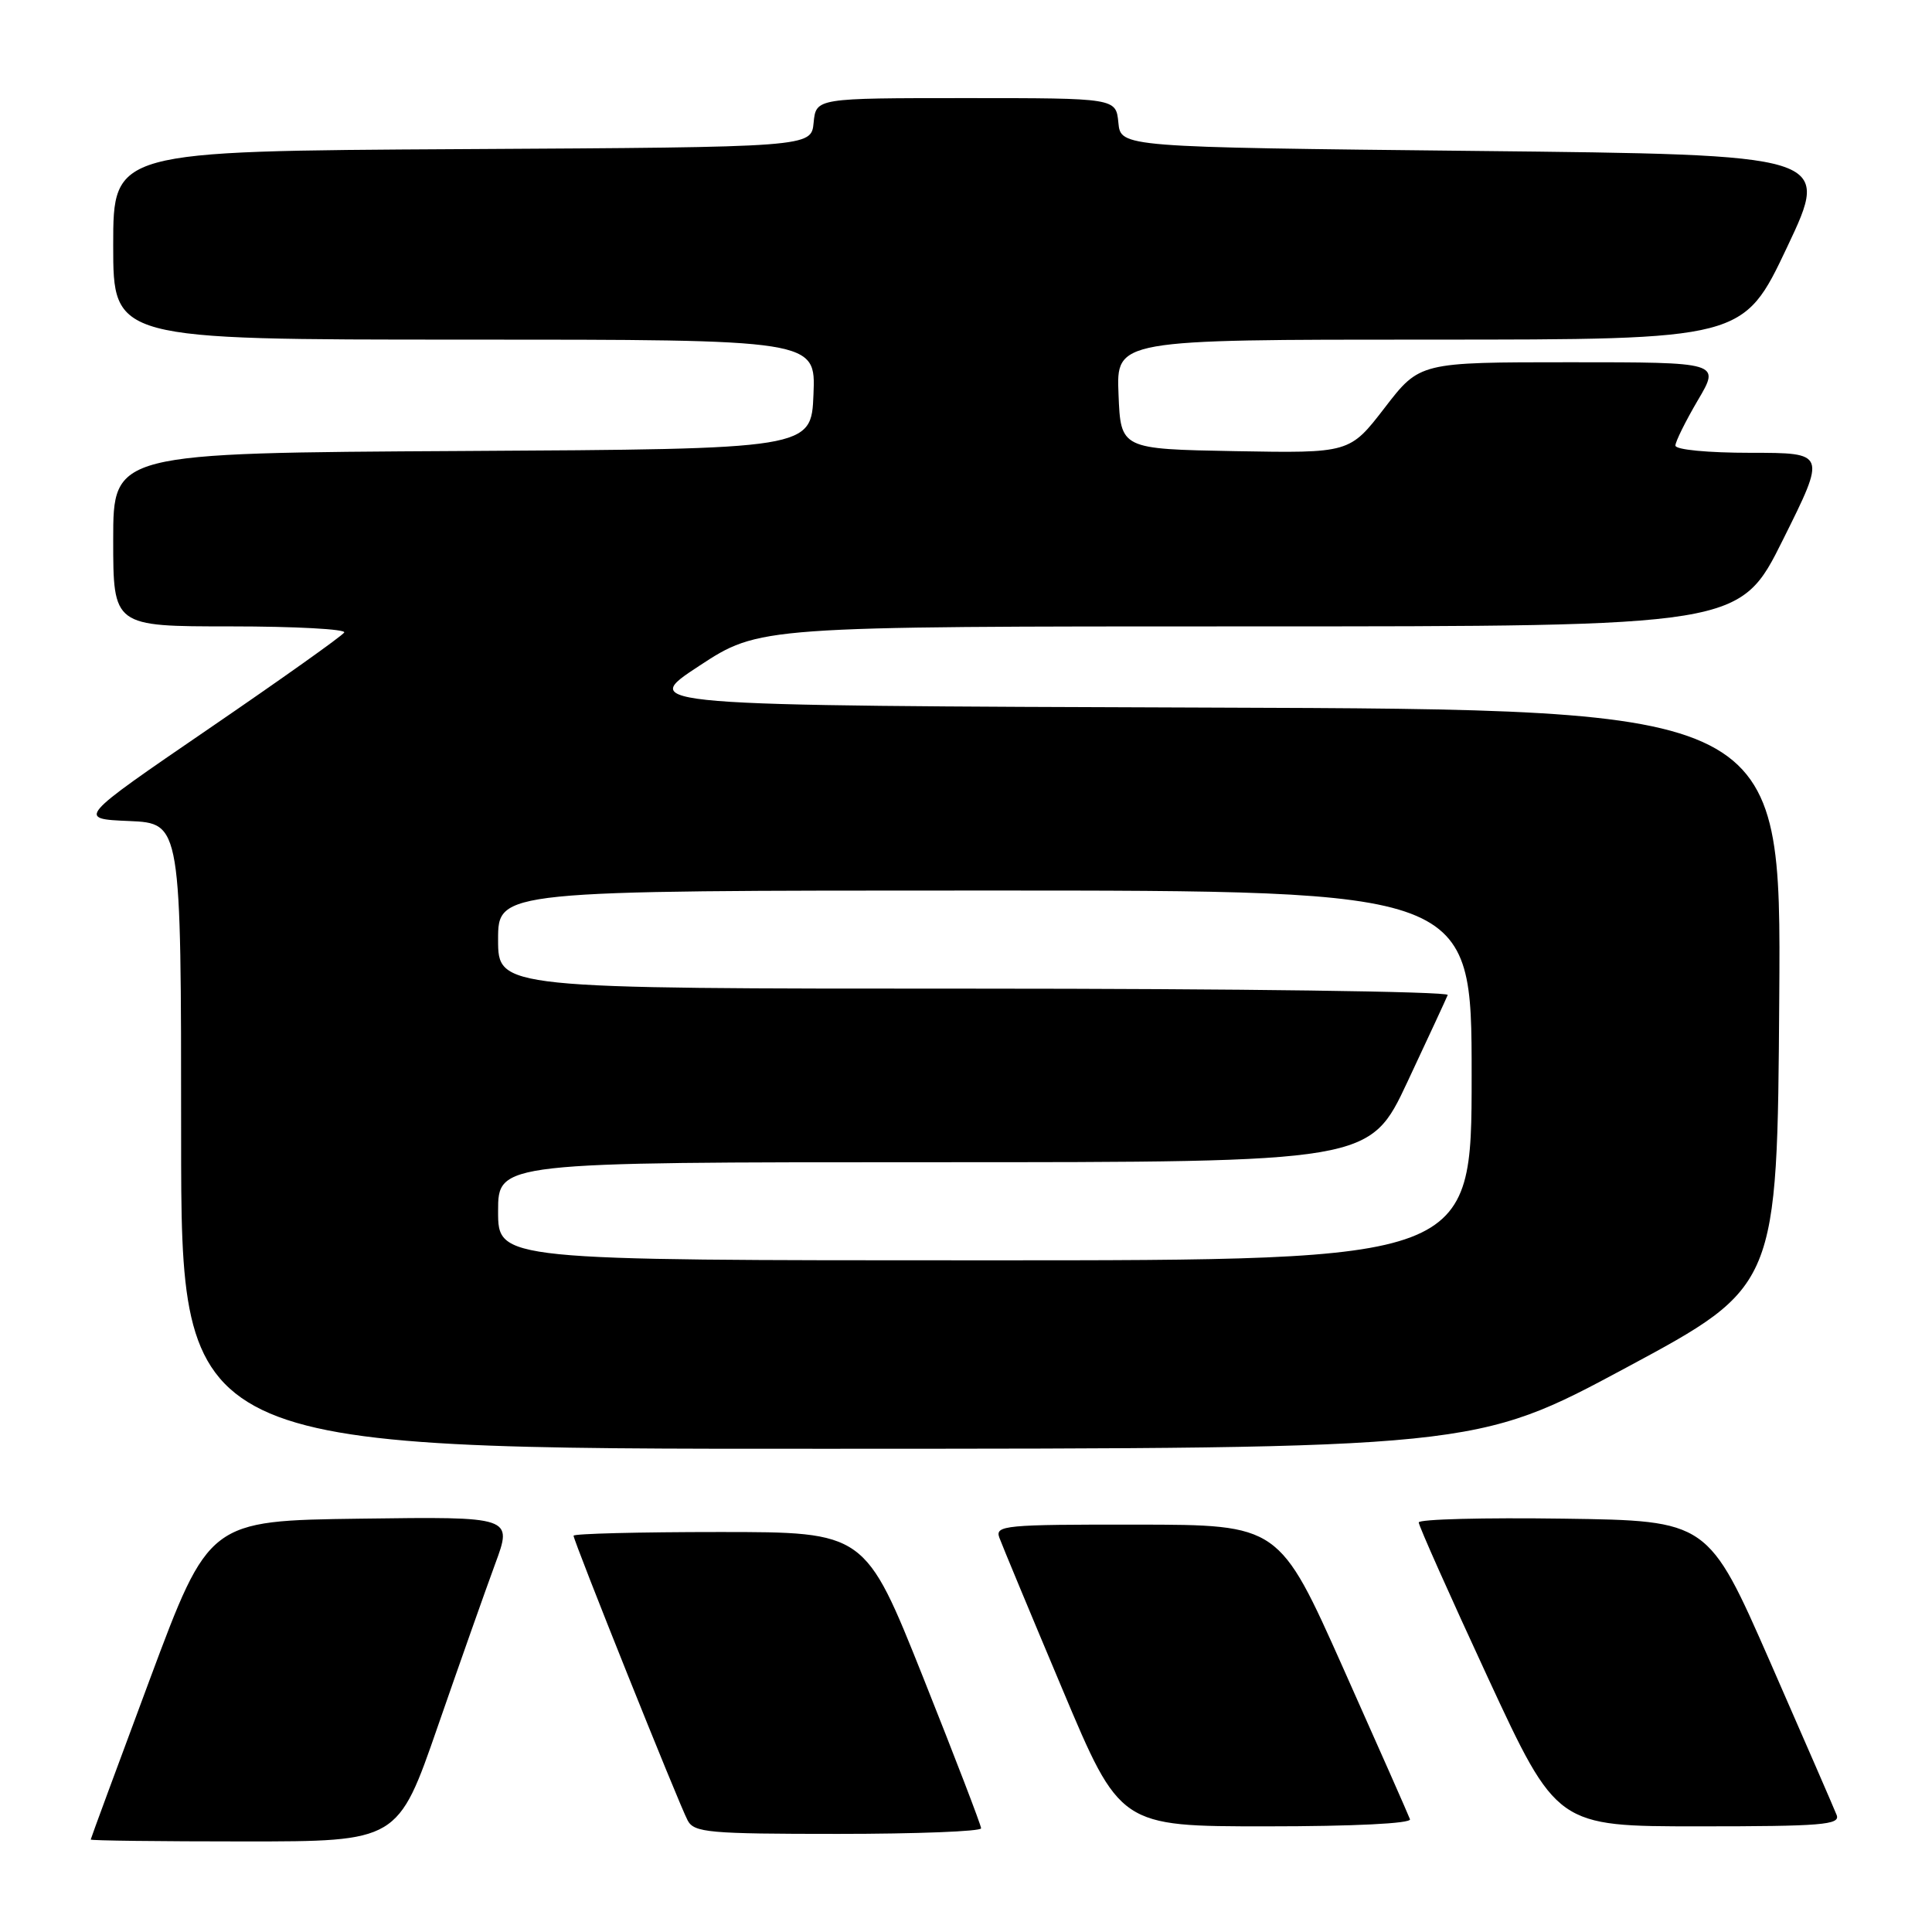 <?xml version="1.0" encoding="UTF-8" standalone="no"?>
<!DOCTYPE svg PUBLIC "-//W3C//DTD SVG 1.1//EN" "http://www.w3.org/Graphics/SVG/1.1/DTD/svg11.dtd" >
<svg xmlns="http://www.w3.org/2000/svg" xmlns:xlink="http://www.w3.org/1999/xlink" version="1.1" viewBox="0 0 256 256">
 <g >
 <path fill="currentColor"
d=" M 58.01 228.75 C 60.92 220.36 64.34 210.68 65.61 207.23 C 67.93 200.96 67.93 200.96 47.81 201.23 C 27.69 201.50 27.69 201.50 19.86 222.50 C 15.56 234.05 12.03 243.61 12.02 243.75 C 12.01 243.89 21.16 244.00 32.36 244.00 C 52.73 244.00 52.73 244.00 58.01 228.75 Z  M 130.00 242.26 C 130.00 241.85 126.54 232.85 122.32 222.26 C 114.63 203.00 114.63 203.00 95.32 203.00 C 84.69 203.00 76.00 203.22 76.00 203.49 C 76.00 204.20 89.99 239.12 91.12 241.22 C 91.98 242.83 93.89 243.00 111.04 243.00 C 121.47 243.00 130.00 242.67 130.00 242.26 Z  M 186.83 241.06 C 186.65 240.55 182.68 231.56 178.00 221.08 C 169.50 202.04 169.50 202.04 150.64 202.02 C 133.10 202.00 131.83 202.12 132.42 203.75 C 132.77 204.71 136.51 213.71 140.74 223.75 C 148.41 242.00 148.41 242.00 167.79 242.00 C 179.40 242.00 187.03 241.62 186.83 241.06 Z  M 243.37 240.51 C 243.05 239.69 239.09 230.58 234.57 220.26 C 226.34 201.50 226.34 201.50 207.17 201.23 C 196.63 201.08 187.99 201.30 187.99 201.73 C 187.98 202.15 192.10 211.39 197.13 222.25 C 206.29 242.00 206.29 242.00 225.11 242.00 C 241.37 242.00 243.86 241.80 243.37 240.51 Z  M 215.50 181.21 C 235.50 170.46 235.50 170.46 235.76 132.24 C 236.02 94.01 236.02 94.01 160.32 93.76 C 84.62 93.50 84.62 93.50 92.62 88.25 C 100.62 83.00 100.62 83.00 165.58 83.00 C 230.54 83.00 230.54 83.00 236.26 71.50 C 241.99 60.00 241.99 60.00 231.99 60.00 C 226.30 60.00 222.00 59.59 222.00 59.04 C 222.00 58.52 223.34 55.82 224.97 53.04 C 227.95 48.00 227.95 48.00 208.03 48.00 C 188.12 48.00 188.12 48.00 183.48 54.03 C 178.84 60.05 178.84 60.05 163.67 59.78 C 148.50 59.50 148.50 59.50 148.21 52.25 C 147.91 45.00 147.91 45.00 189.45 45.00 C 231.00 45.00 231.00 45.00 236.80 32.75 C 242.60 20.50 242.60 20.50 195.55 20.00 C 148.50 19.50 148.50 19.50 148.19 16.25 C 147.87 13.00 147.87 13.00 128.00 13.00 C 108.13 13.00 108.13 13.00 107.81 16.25 C 107.50 19.50 107.50 19.50 61.25 19.76 C 15.00 20.02 15.00 20.02 15.00 32.51 C 15.00 45.00 15.00 45.00 61.54 45.00 C 108.09 45.00 108.09 45.00 107.79 52.25 C 107.50 59.50 107.50 59.50 61.25 59.76 C 15.00 60.02 15.00 60.02 15.00 71.51 C 15.00 83.00 15.00 83.00 30.56 83.00 C 39.12 83.00 45.89 83.37 45.61 83.81 C 45.34 84.26 37.26 90.00 27.67 96.56 C 10.22 108.50 10.22 108.50 17.11 108.79 C 24.00 109.09 24.00 109.09 24.00 150.54 C 24.00 192.00 24.00 192.00 109.75 191.97 C 195.50 191.95 195.50 191.95 215.50 181.21 Z  M 66.00 160.50 C 66.00 154.00 66.00 154.00 123.75 154.00 C 181.50 154.00 181.50 154.00 186.50 143.34 C 189.25 137.48 191.65 132.30 191.83 131.84 C 192.02 131.38 163.78 131.00 129.08 131.00 C 66.00 131.00 66.00 131.00 66.00 124.50 C 66.00 118.00 66.00 118.00 130.50 118.00 C 195.00 118.00 195.00 118.00 195.00 142.50 C 195.00 167.00 195.00 167.00 130.50 167.00 C 66.00 167.00 66.00 167.00 66.00 160.50 Z "/>
</g>
</svg>